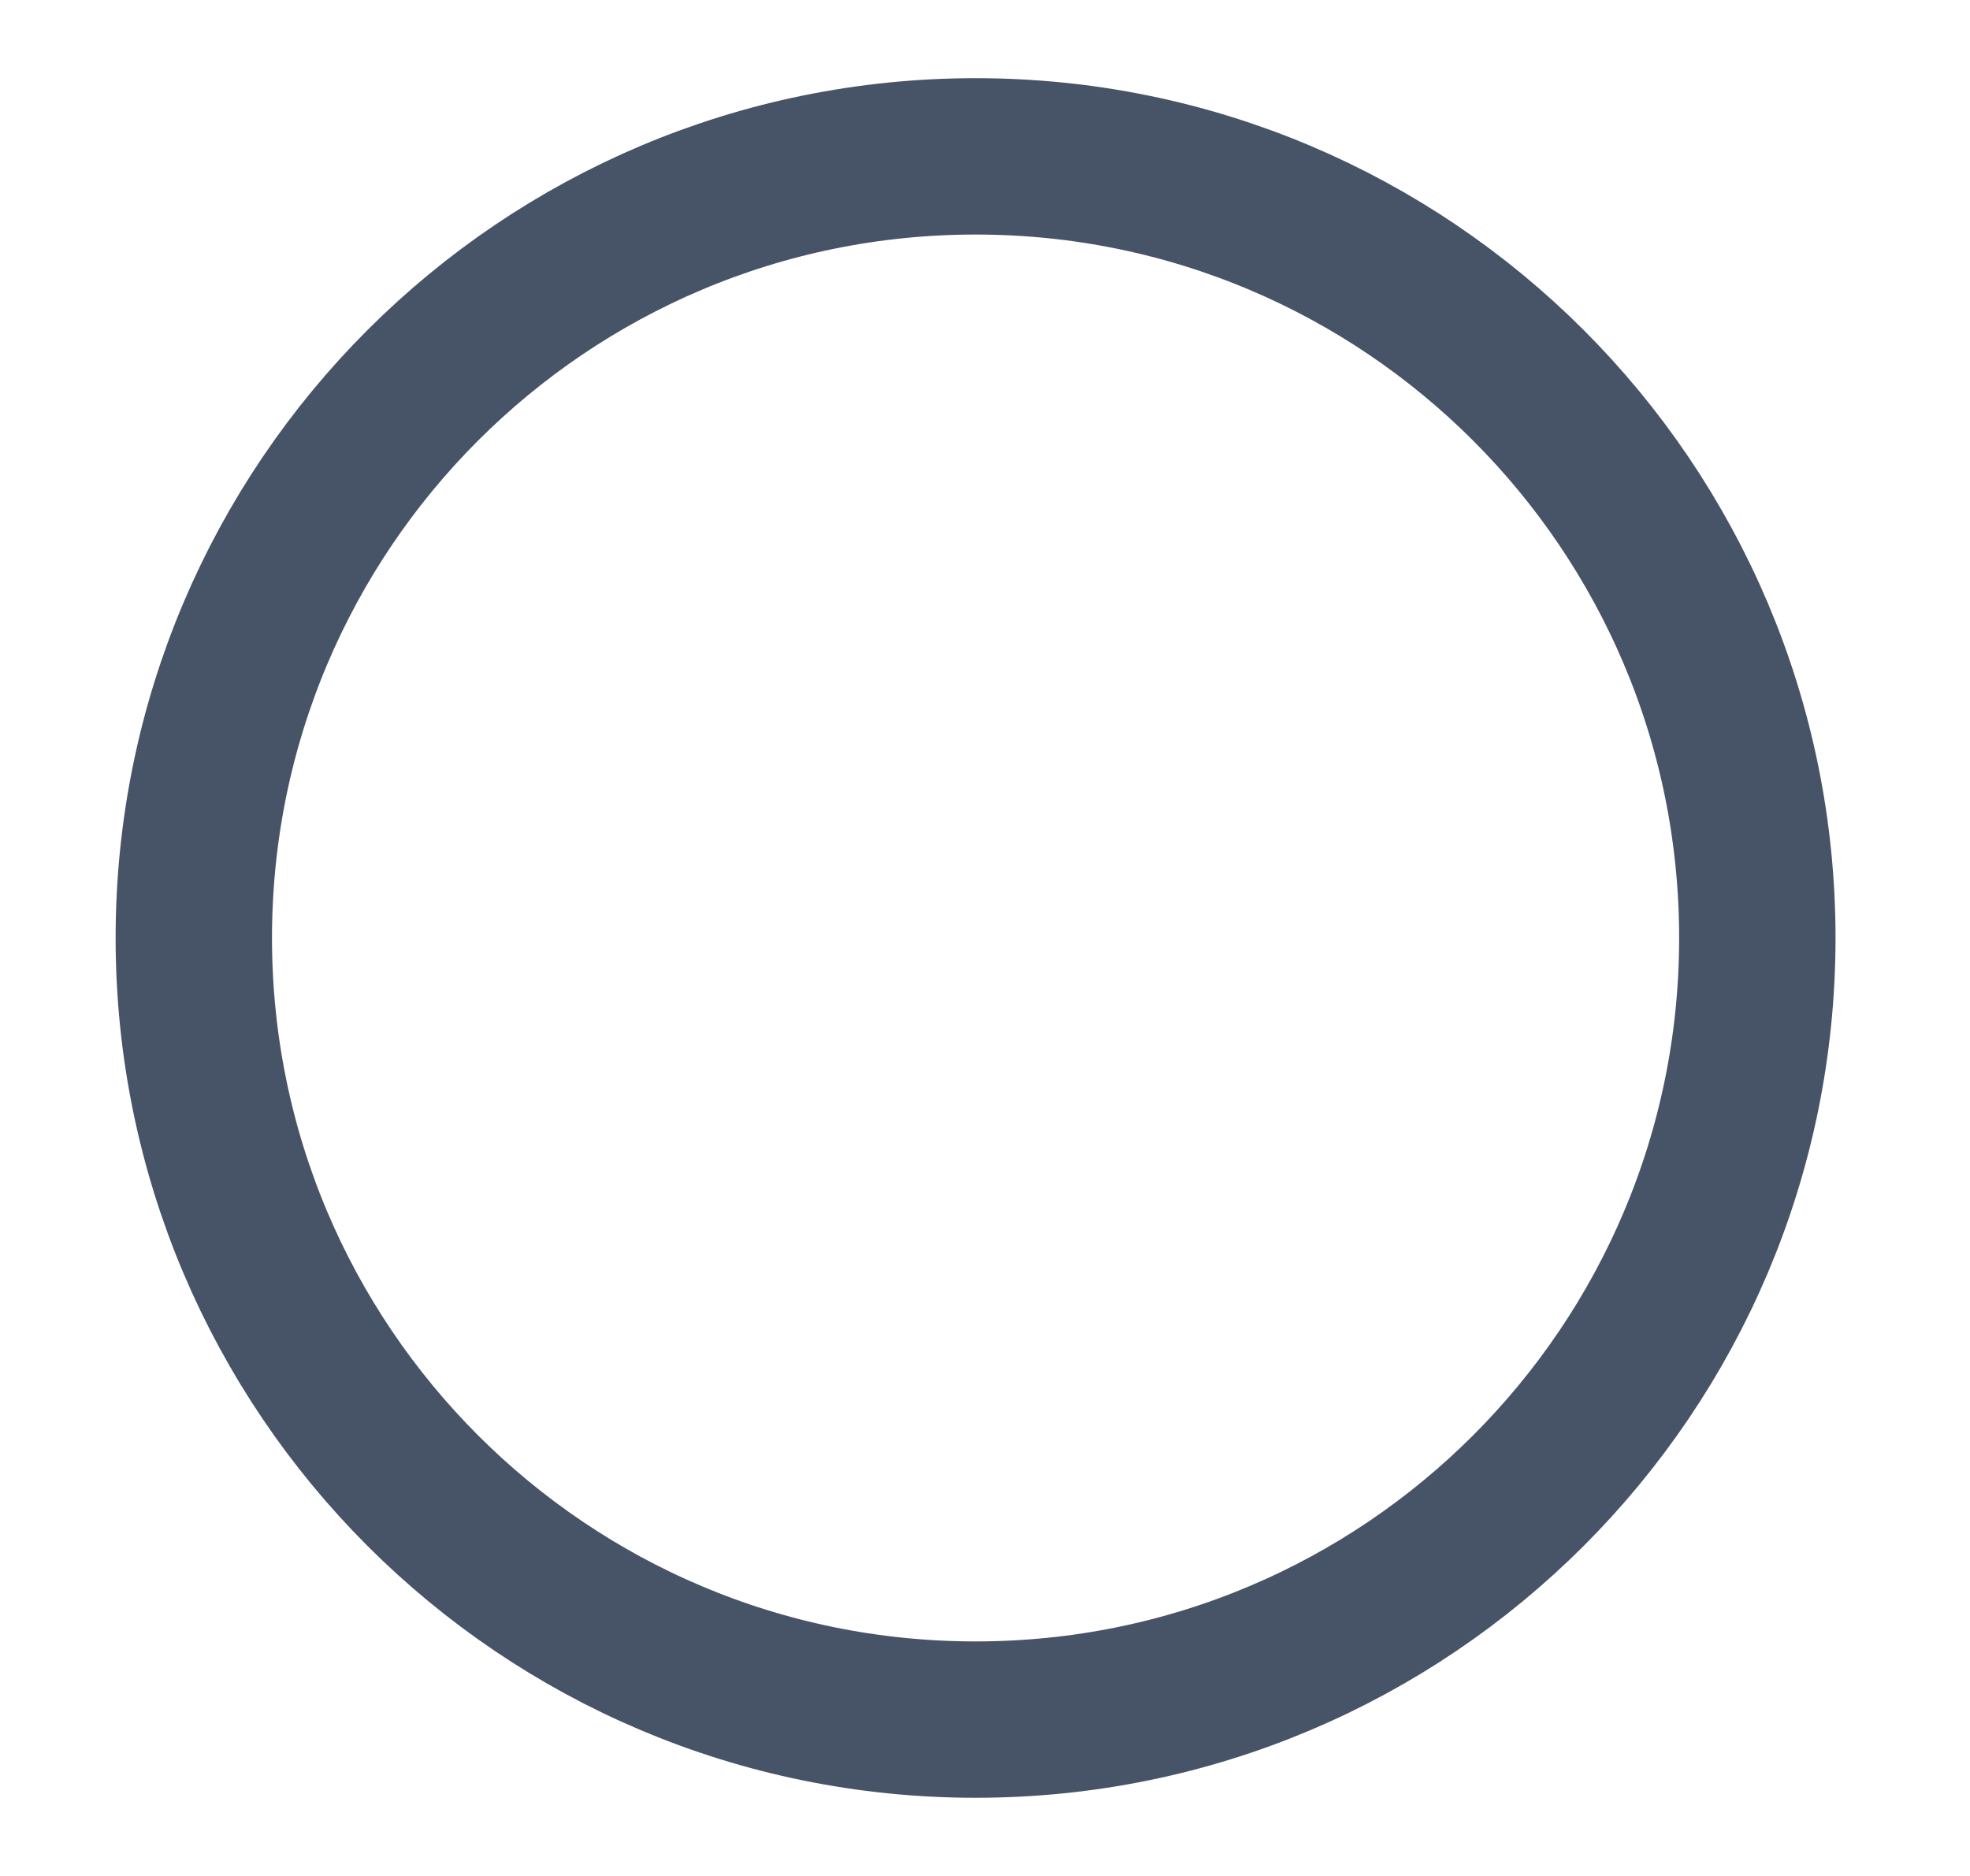 <svg width="21" height="20" viewBox="0 0 21 20" fill="none" xmlns="http://www.w3.org/2000/svg">
<path d="M10.4 18.333C15.002 18.333 18.733 14.602 18.733 10C18.733 5.398 15.002 1.667 10.4 1.667C5.797 1.667 2.066 5.398 2.066 10C2.066 14.602 5.797 18.333 10.4 18.333Z" stroke="#475467" stroke-width="1.667" stroke-linecap="round" stroke-linejoin="round"/>
</svg>

